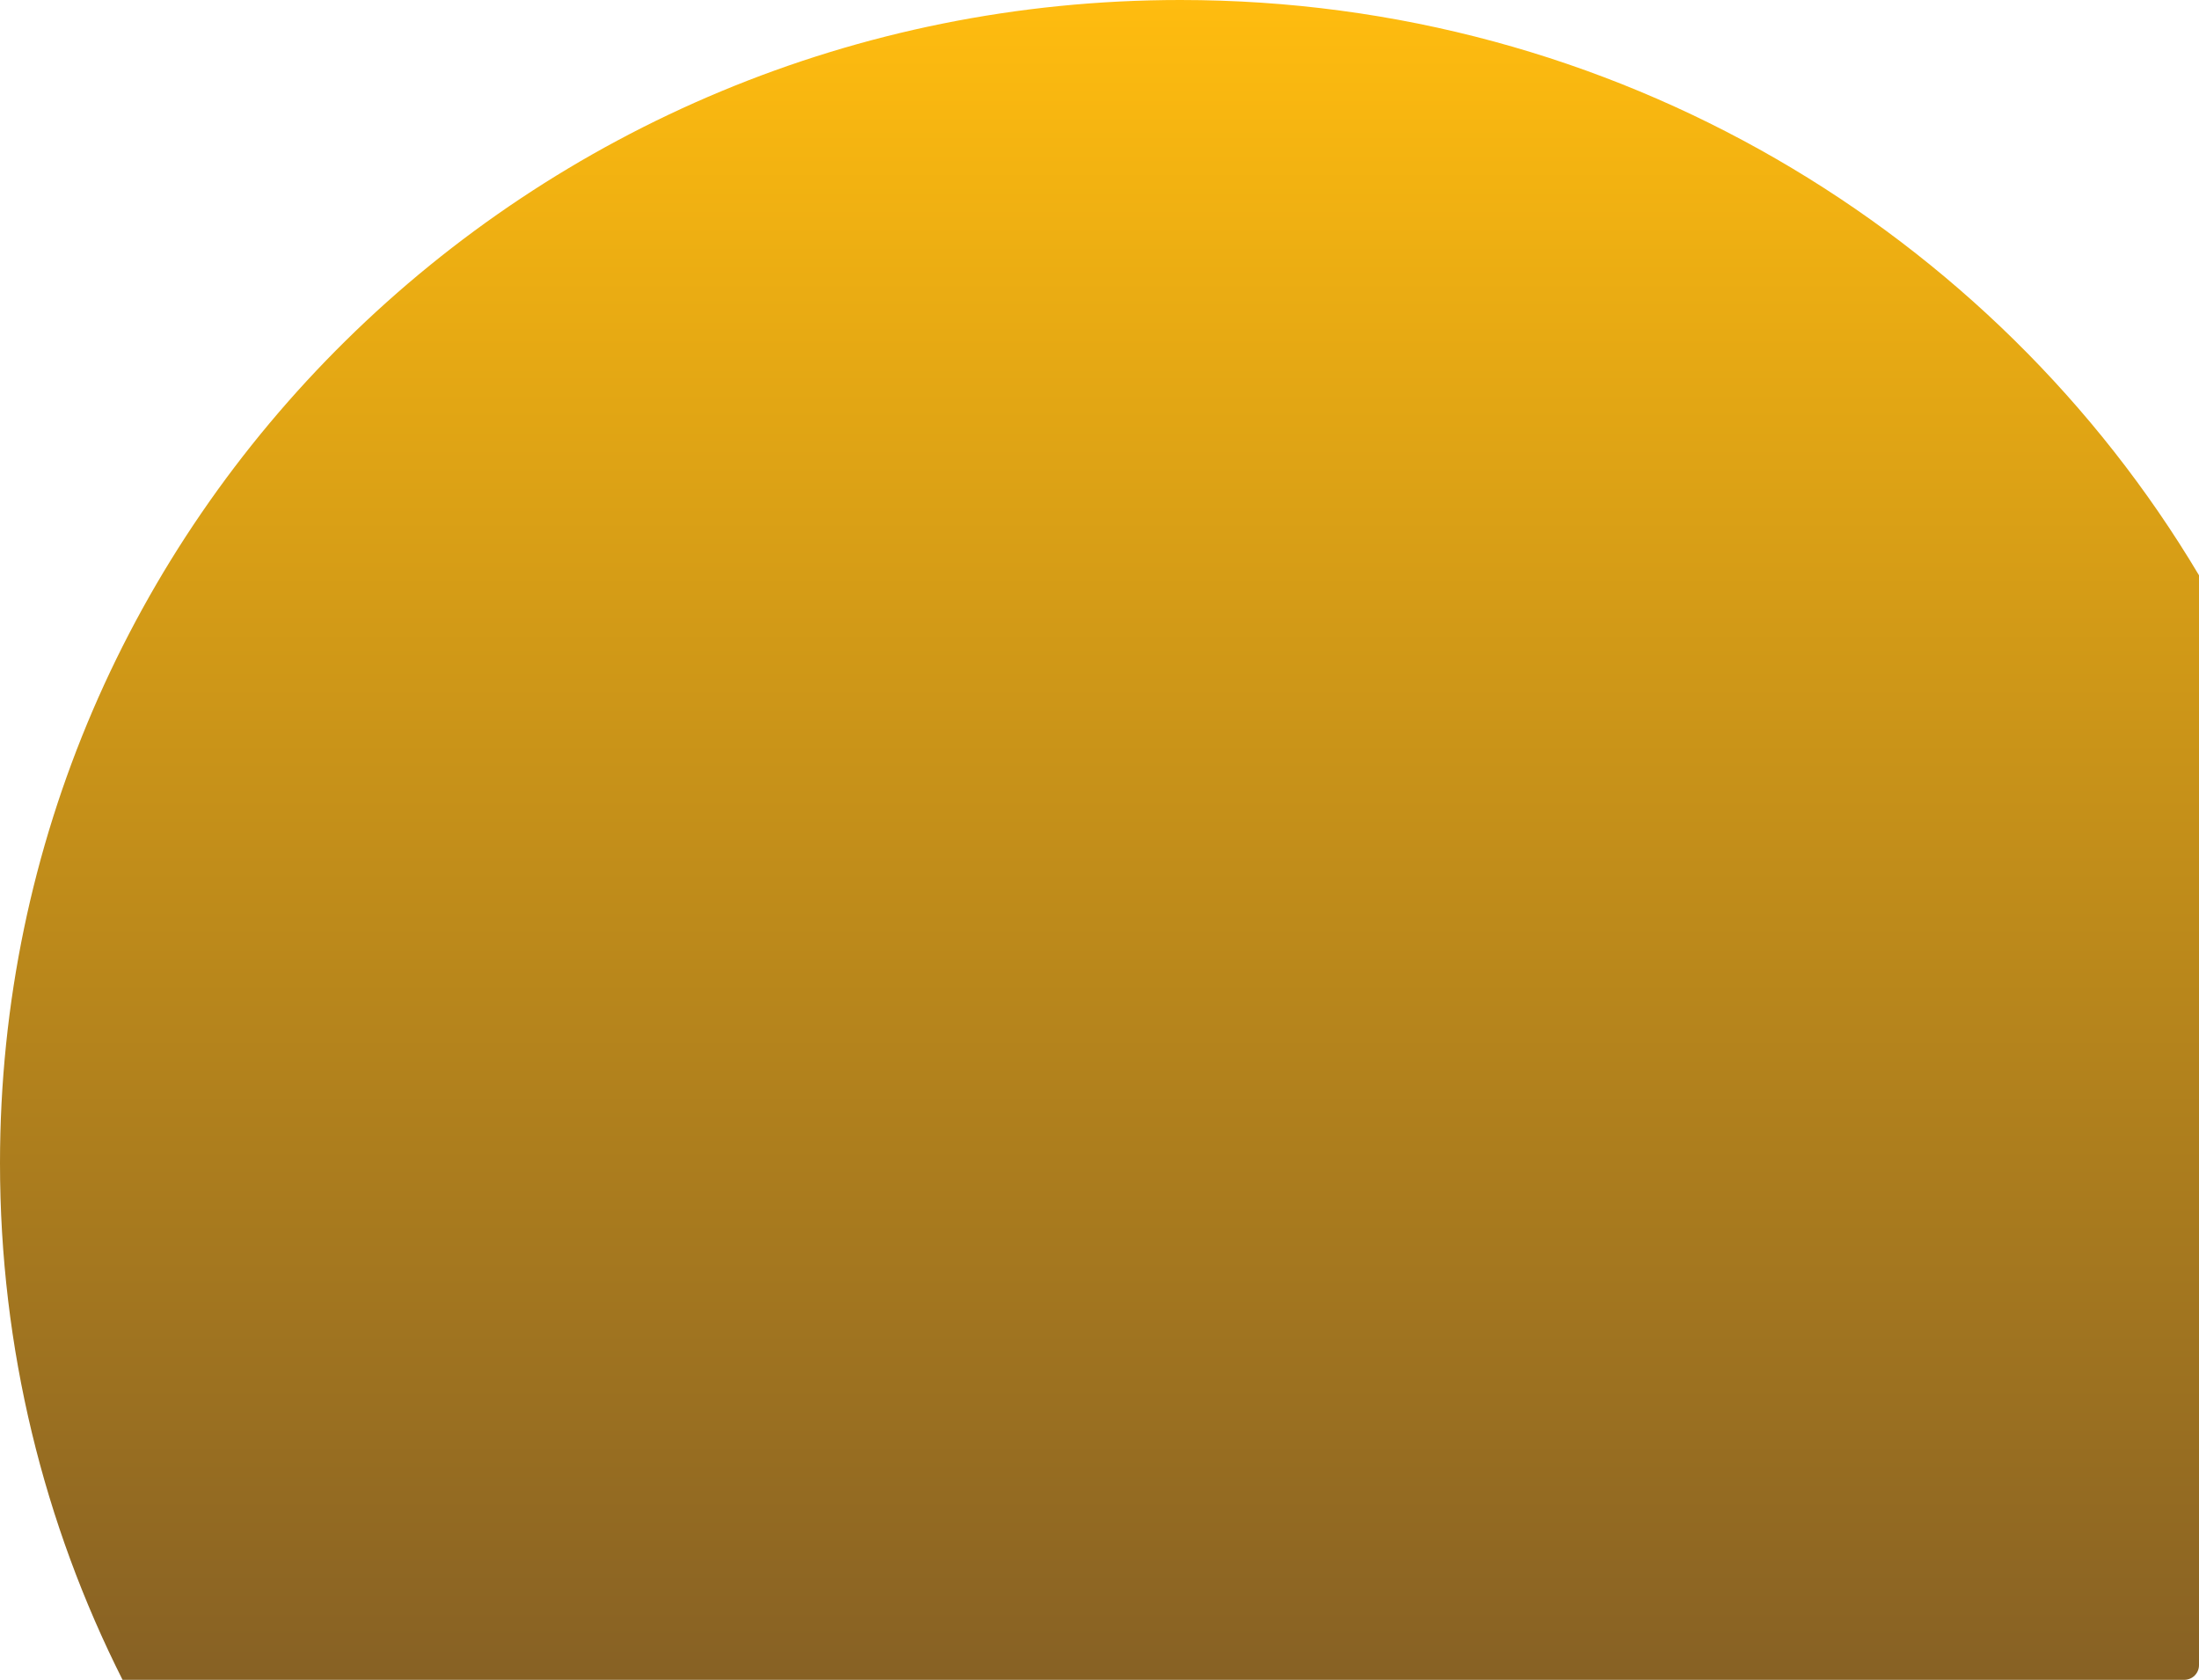 <svg width="449" height="343" viewBox="0 0 449 343" fill="none" xmlns="http://www.w3.org/2000/svg">
<path fill-rule="evenodd" clip-rule="evenodd" d="M449 117.467V340C449 341.657 447.657 343 446 343H25.023C9.006 311.216 0 275.395 0 237.5C0 106.332 107.899 0 241 0C329.666 0 407.148 47.186 449 117.467Z" fill="url(#paint0_linear_17_16967)"/>
<defs>
<linearGradient id="paint0_linear_17_16967" x1="224.5" y1="0" x2="224.5" y2="343" gradientUnits="userSpaceOnUse">
<stop stop-color="#FFBC0F"/>
<stop offset="1" stop-color="#876124"/>
</linearGradient>
</defs>
</svg>
